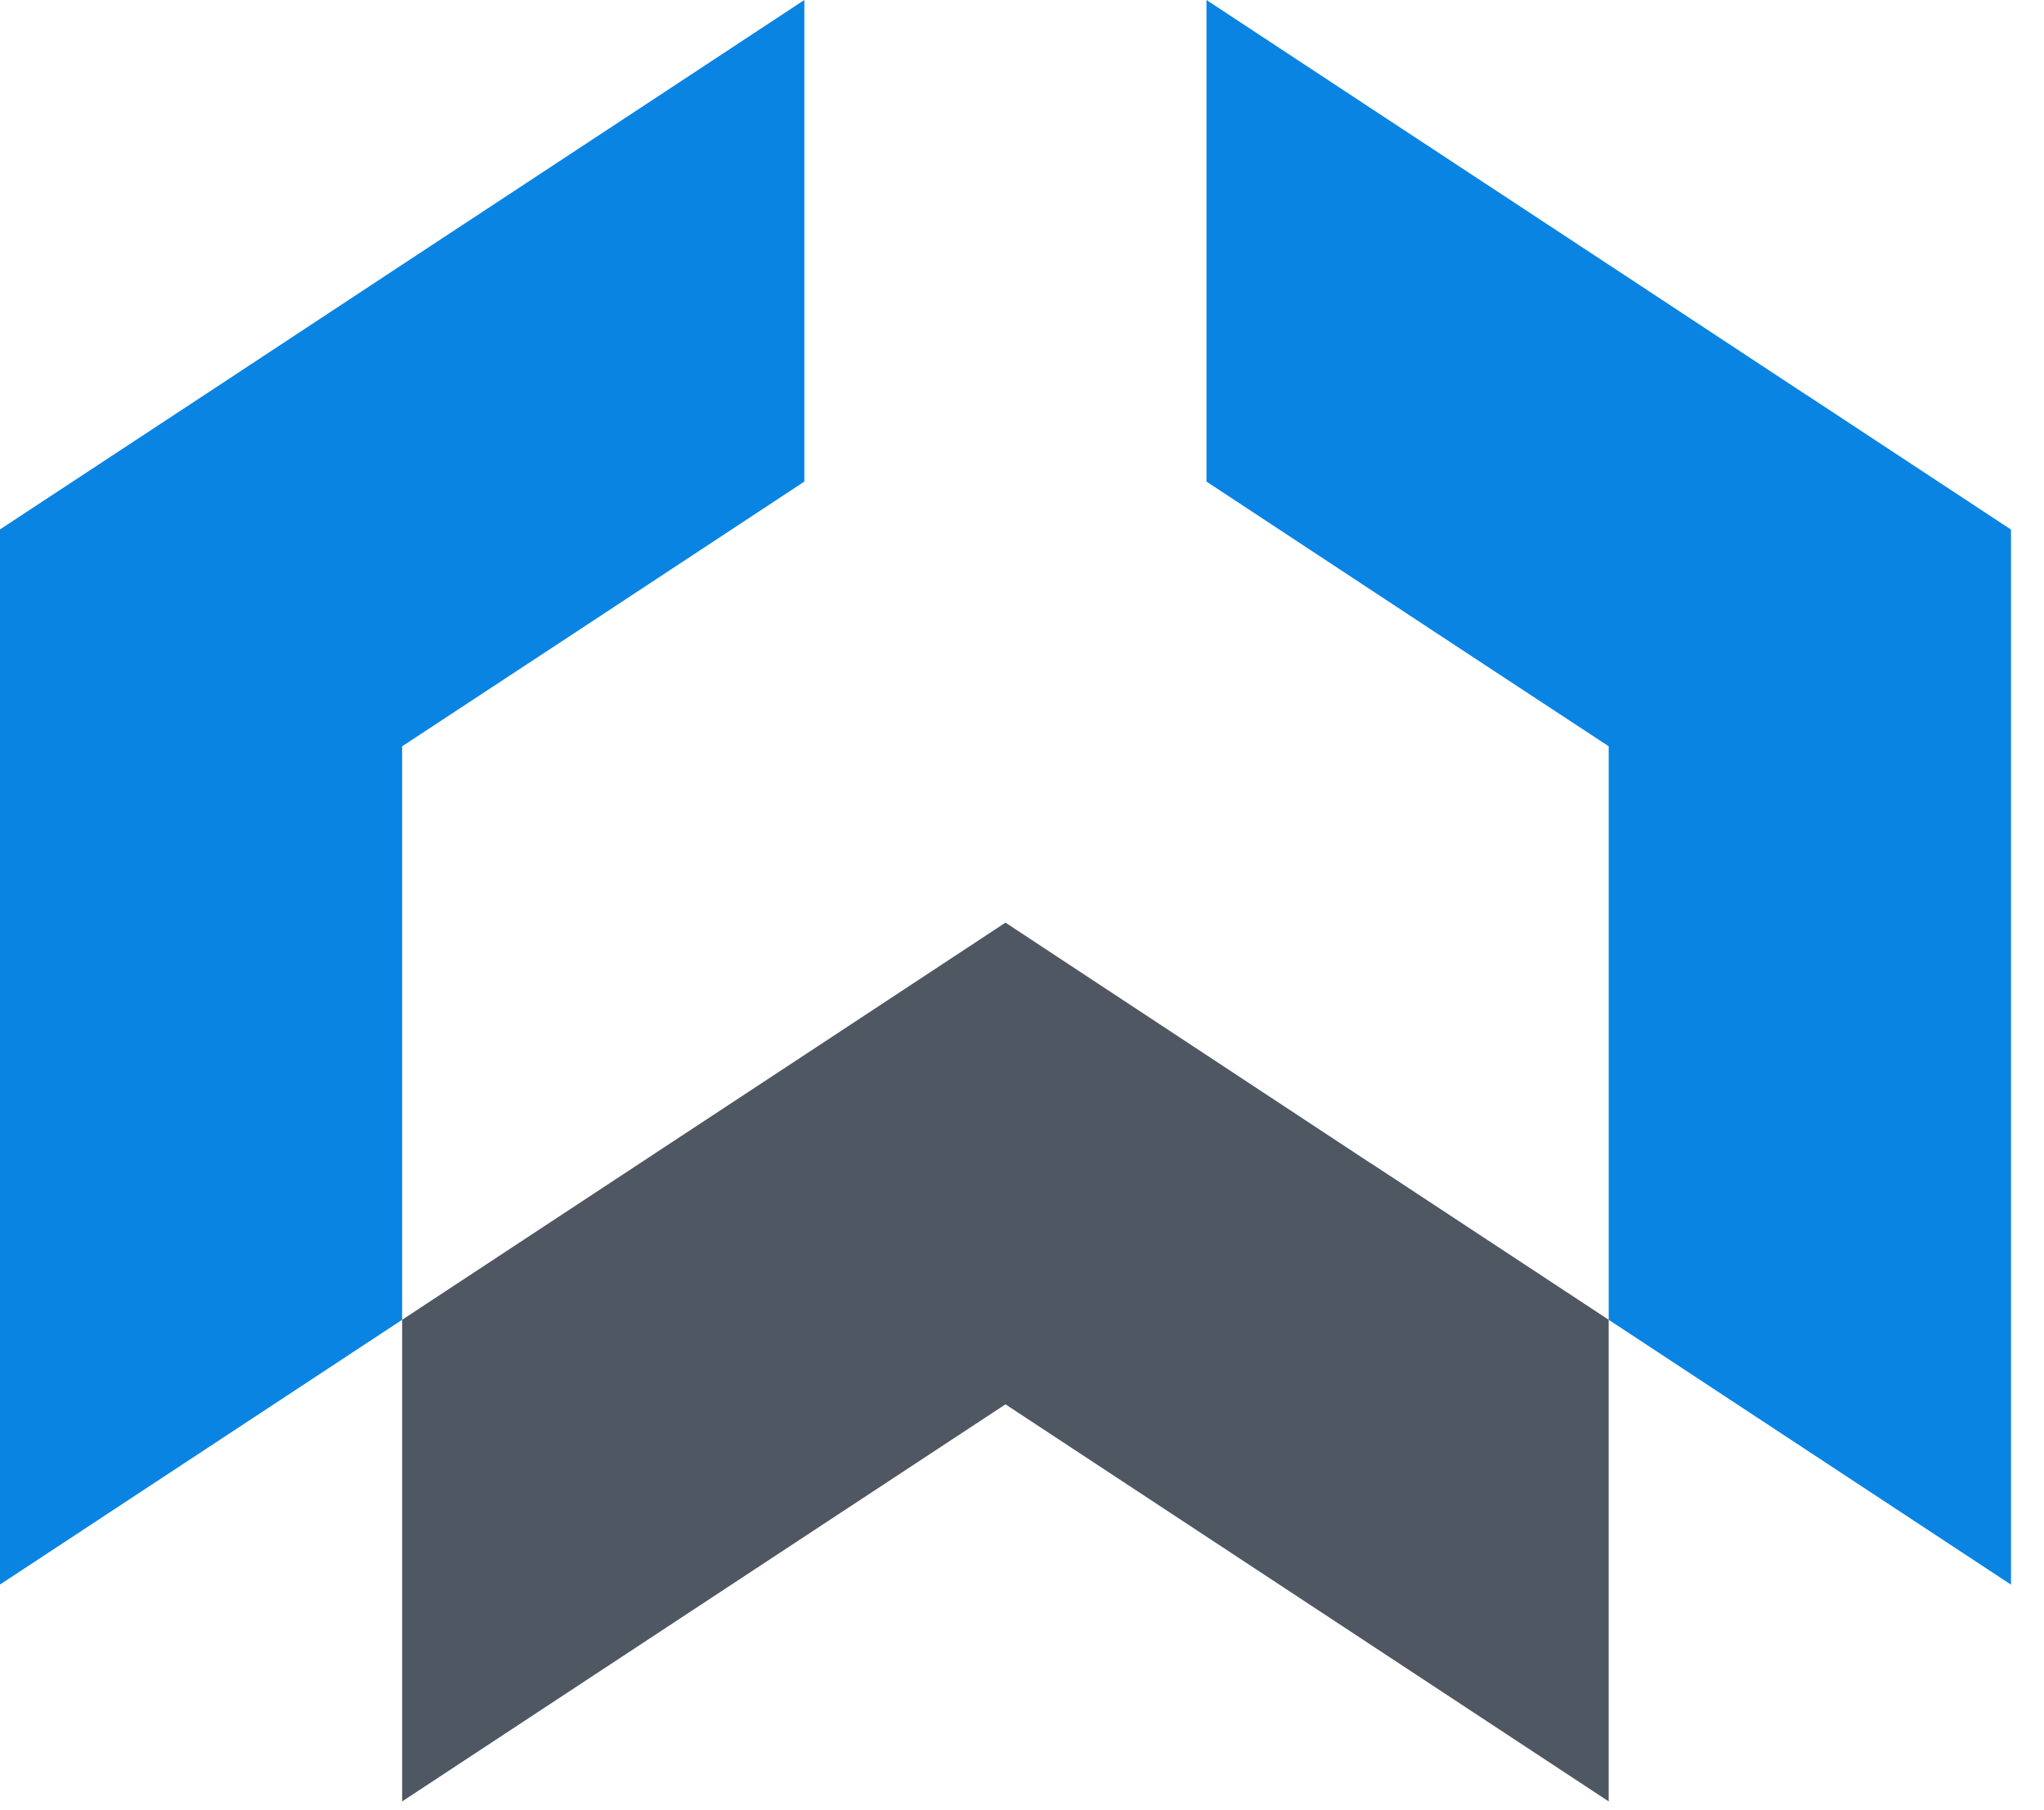 <svg width="35" height="31" viewBox="0 0 35 31" fill="none" xmlns="http://www.w3.org/2000/svg">
<path d="M27.546 22.601V30.849L20.659 26.315L17.217 24.049L13.773 26.315L6.886 30.849V22.601L10.951 19.925L13.773 18.068L17.217 15.8L20.659 18.068L23.477 19.925H23.481L27.546 22.601Z" fill="#4F5762"/>
<path d="M6.886 12.78V22.601L0 27.135V9.066L3.494 6.768L6.886 4.533L10.951 1.858L13.773 0V8.247L9.758 10.892L6.886 12.78Z" fill="#0984E3"/>
<path d="M34.435 9.069V27.137L27.546 22.601V12.78L24.674 10.892L20.659 8.247V0L23.48 1.858L27.546 4.533L30.938 6.768H30.941L34.435 9.069Z" fill="#0984E3"/>
</svg>
